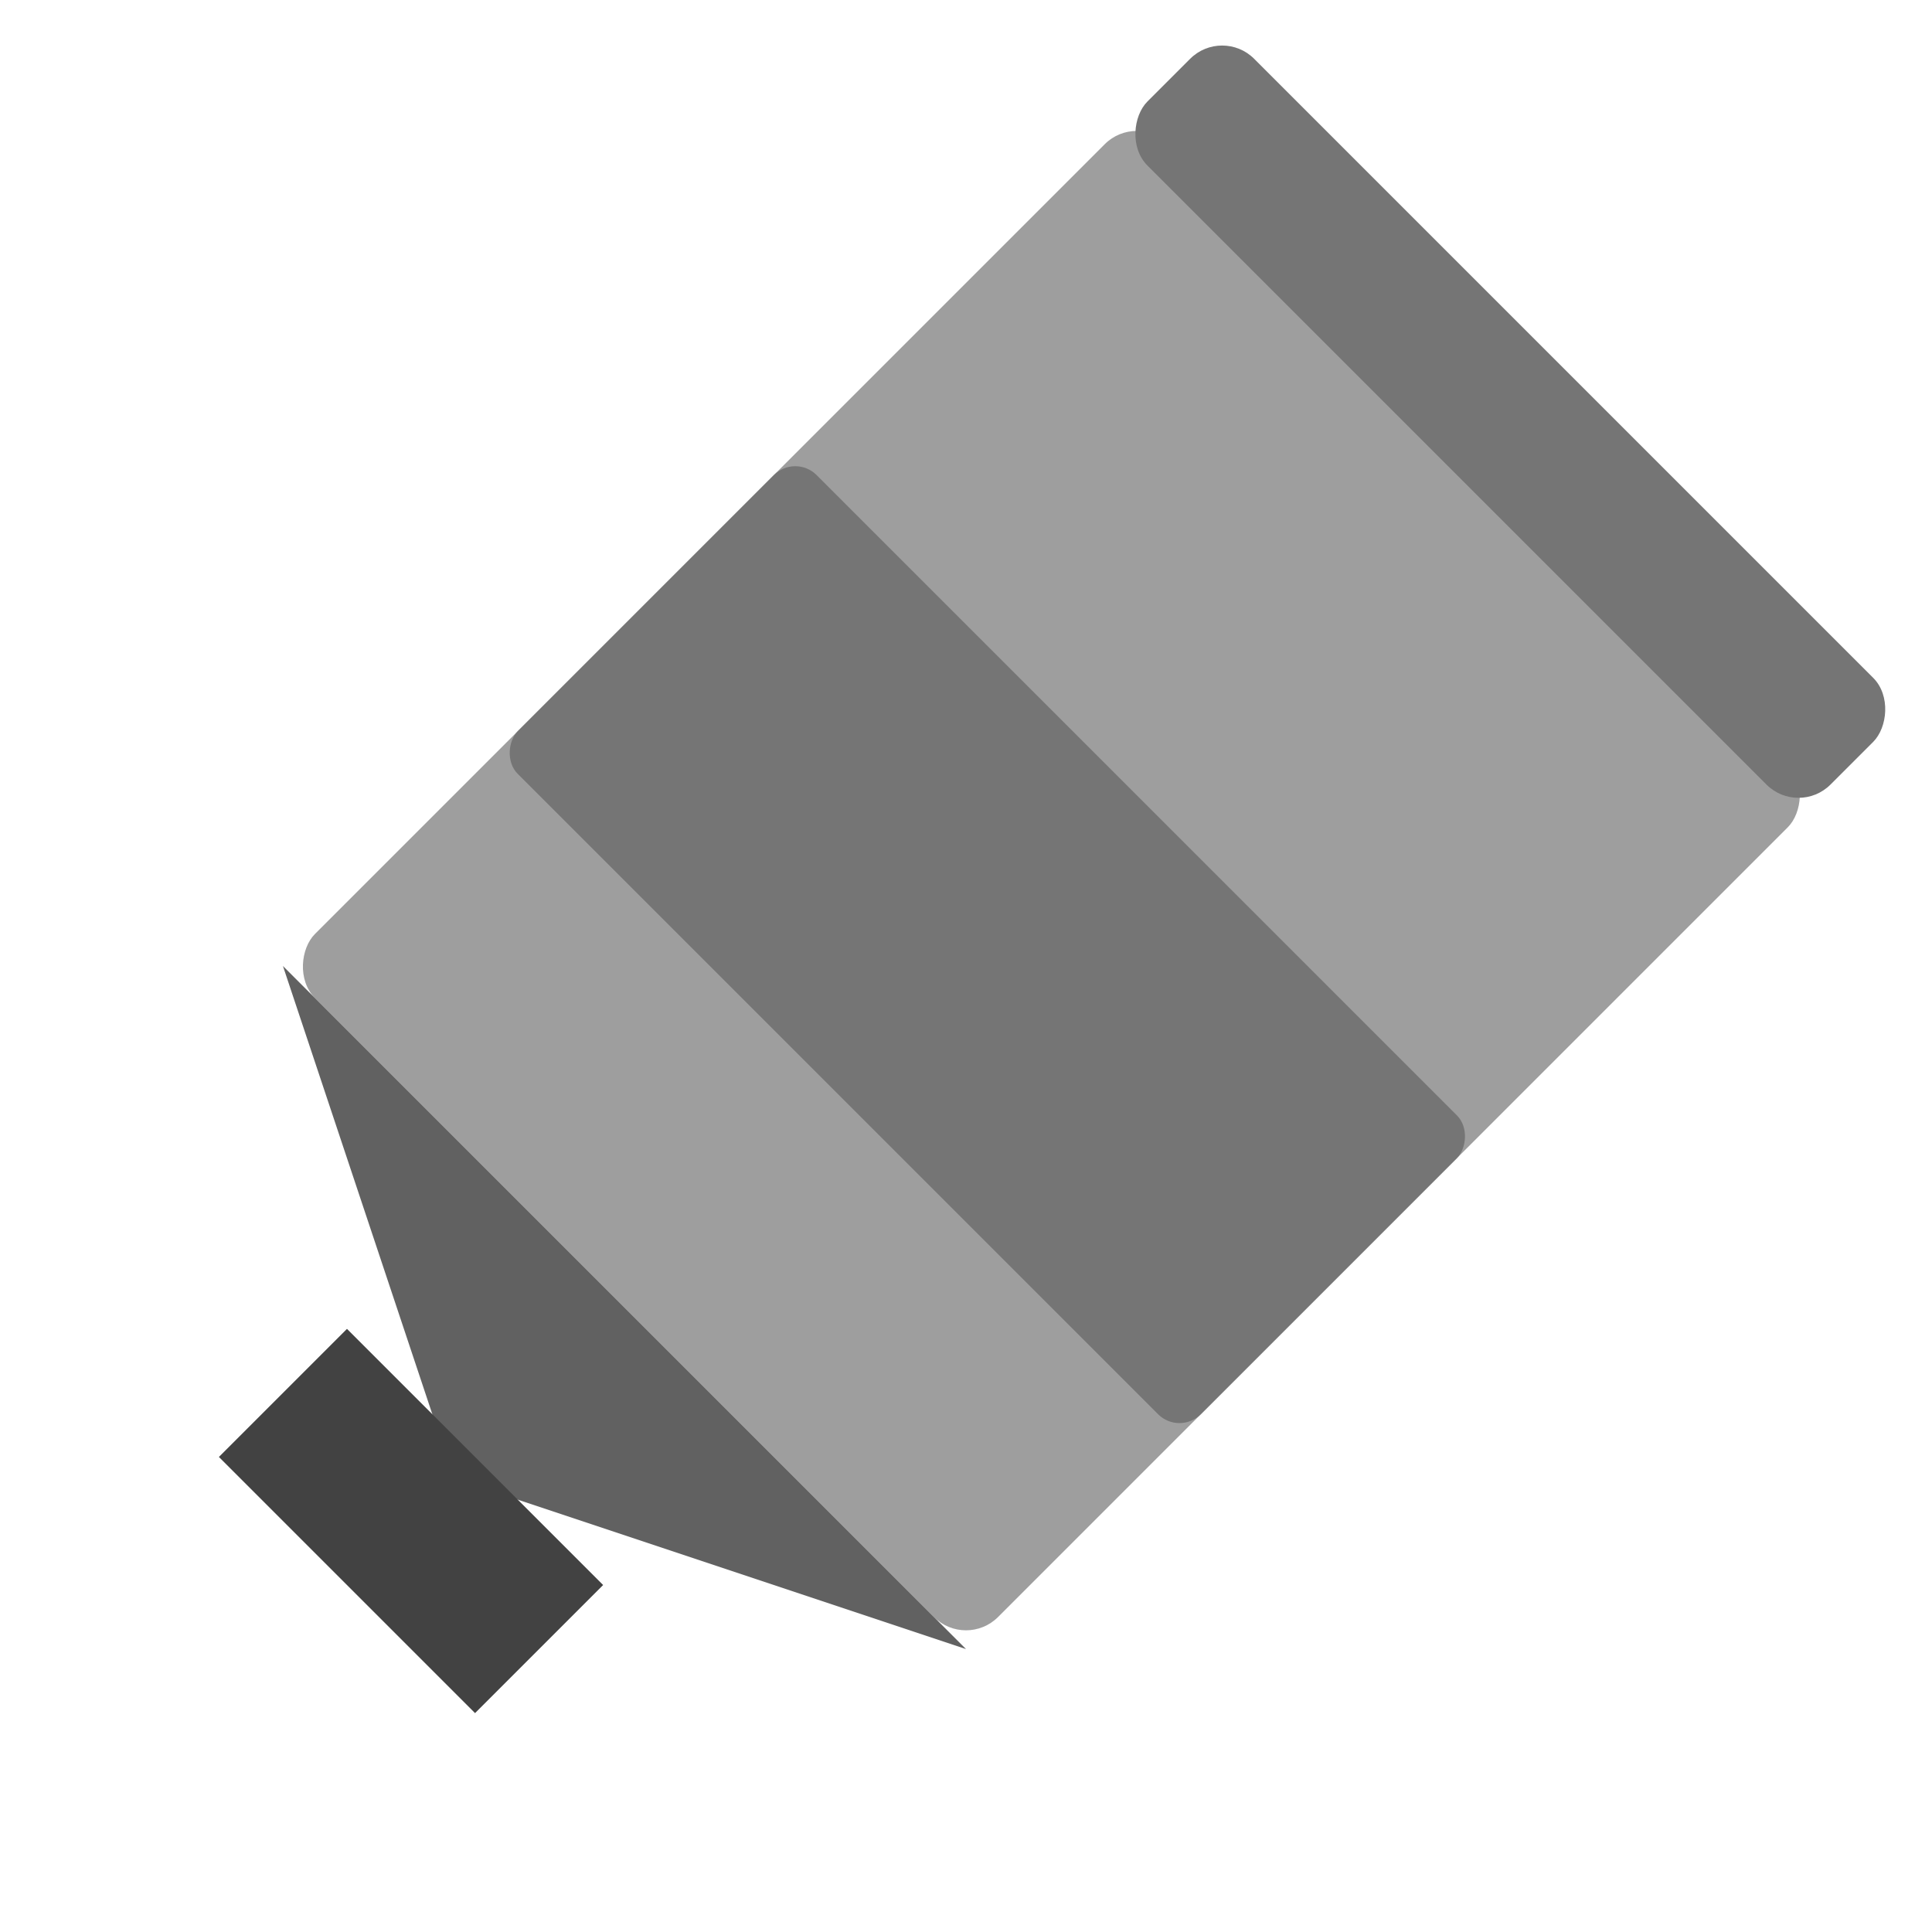 <svg width="128" height="128" viewBox="0 0 128 128" fill="none" xmlns="http://www.w3.org/2000/svg">
  <!-- Simple modern highlighter pen (inactive) at 45 degree angle -->
  <g transform="rotate(45 64 64)">
    <!-- Main pen body -->
    <rect x="32" y="16" width="64" height="80" rx="3" fill="#9E9E9E"/>
    
    <!-- Grip section -->
    <rect x="32" y="48" width="64" height="28" rx="2" fill="#757575"/>
    
    <!-- Tip holder -->
    <path d="M 32 96 L 64 112 L 96 96 Z" fill="#616161"/>
    
    <!-- Tip -->
    <rect x="52" y="110" width="24" height="12" fill="#424242"/>
    
    <!-- Cap -->
    <rect x="32" y="8" width="64" height="10" rx="3" fill="#757575"/>
  </g>
</svg>